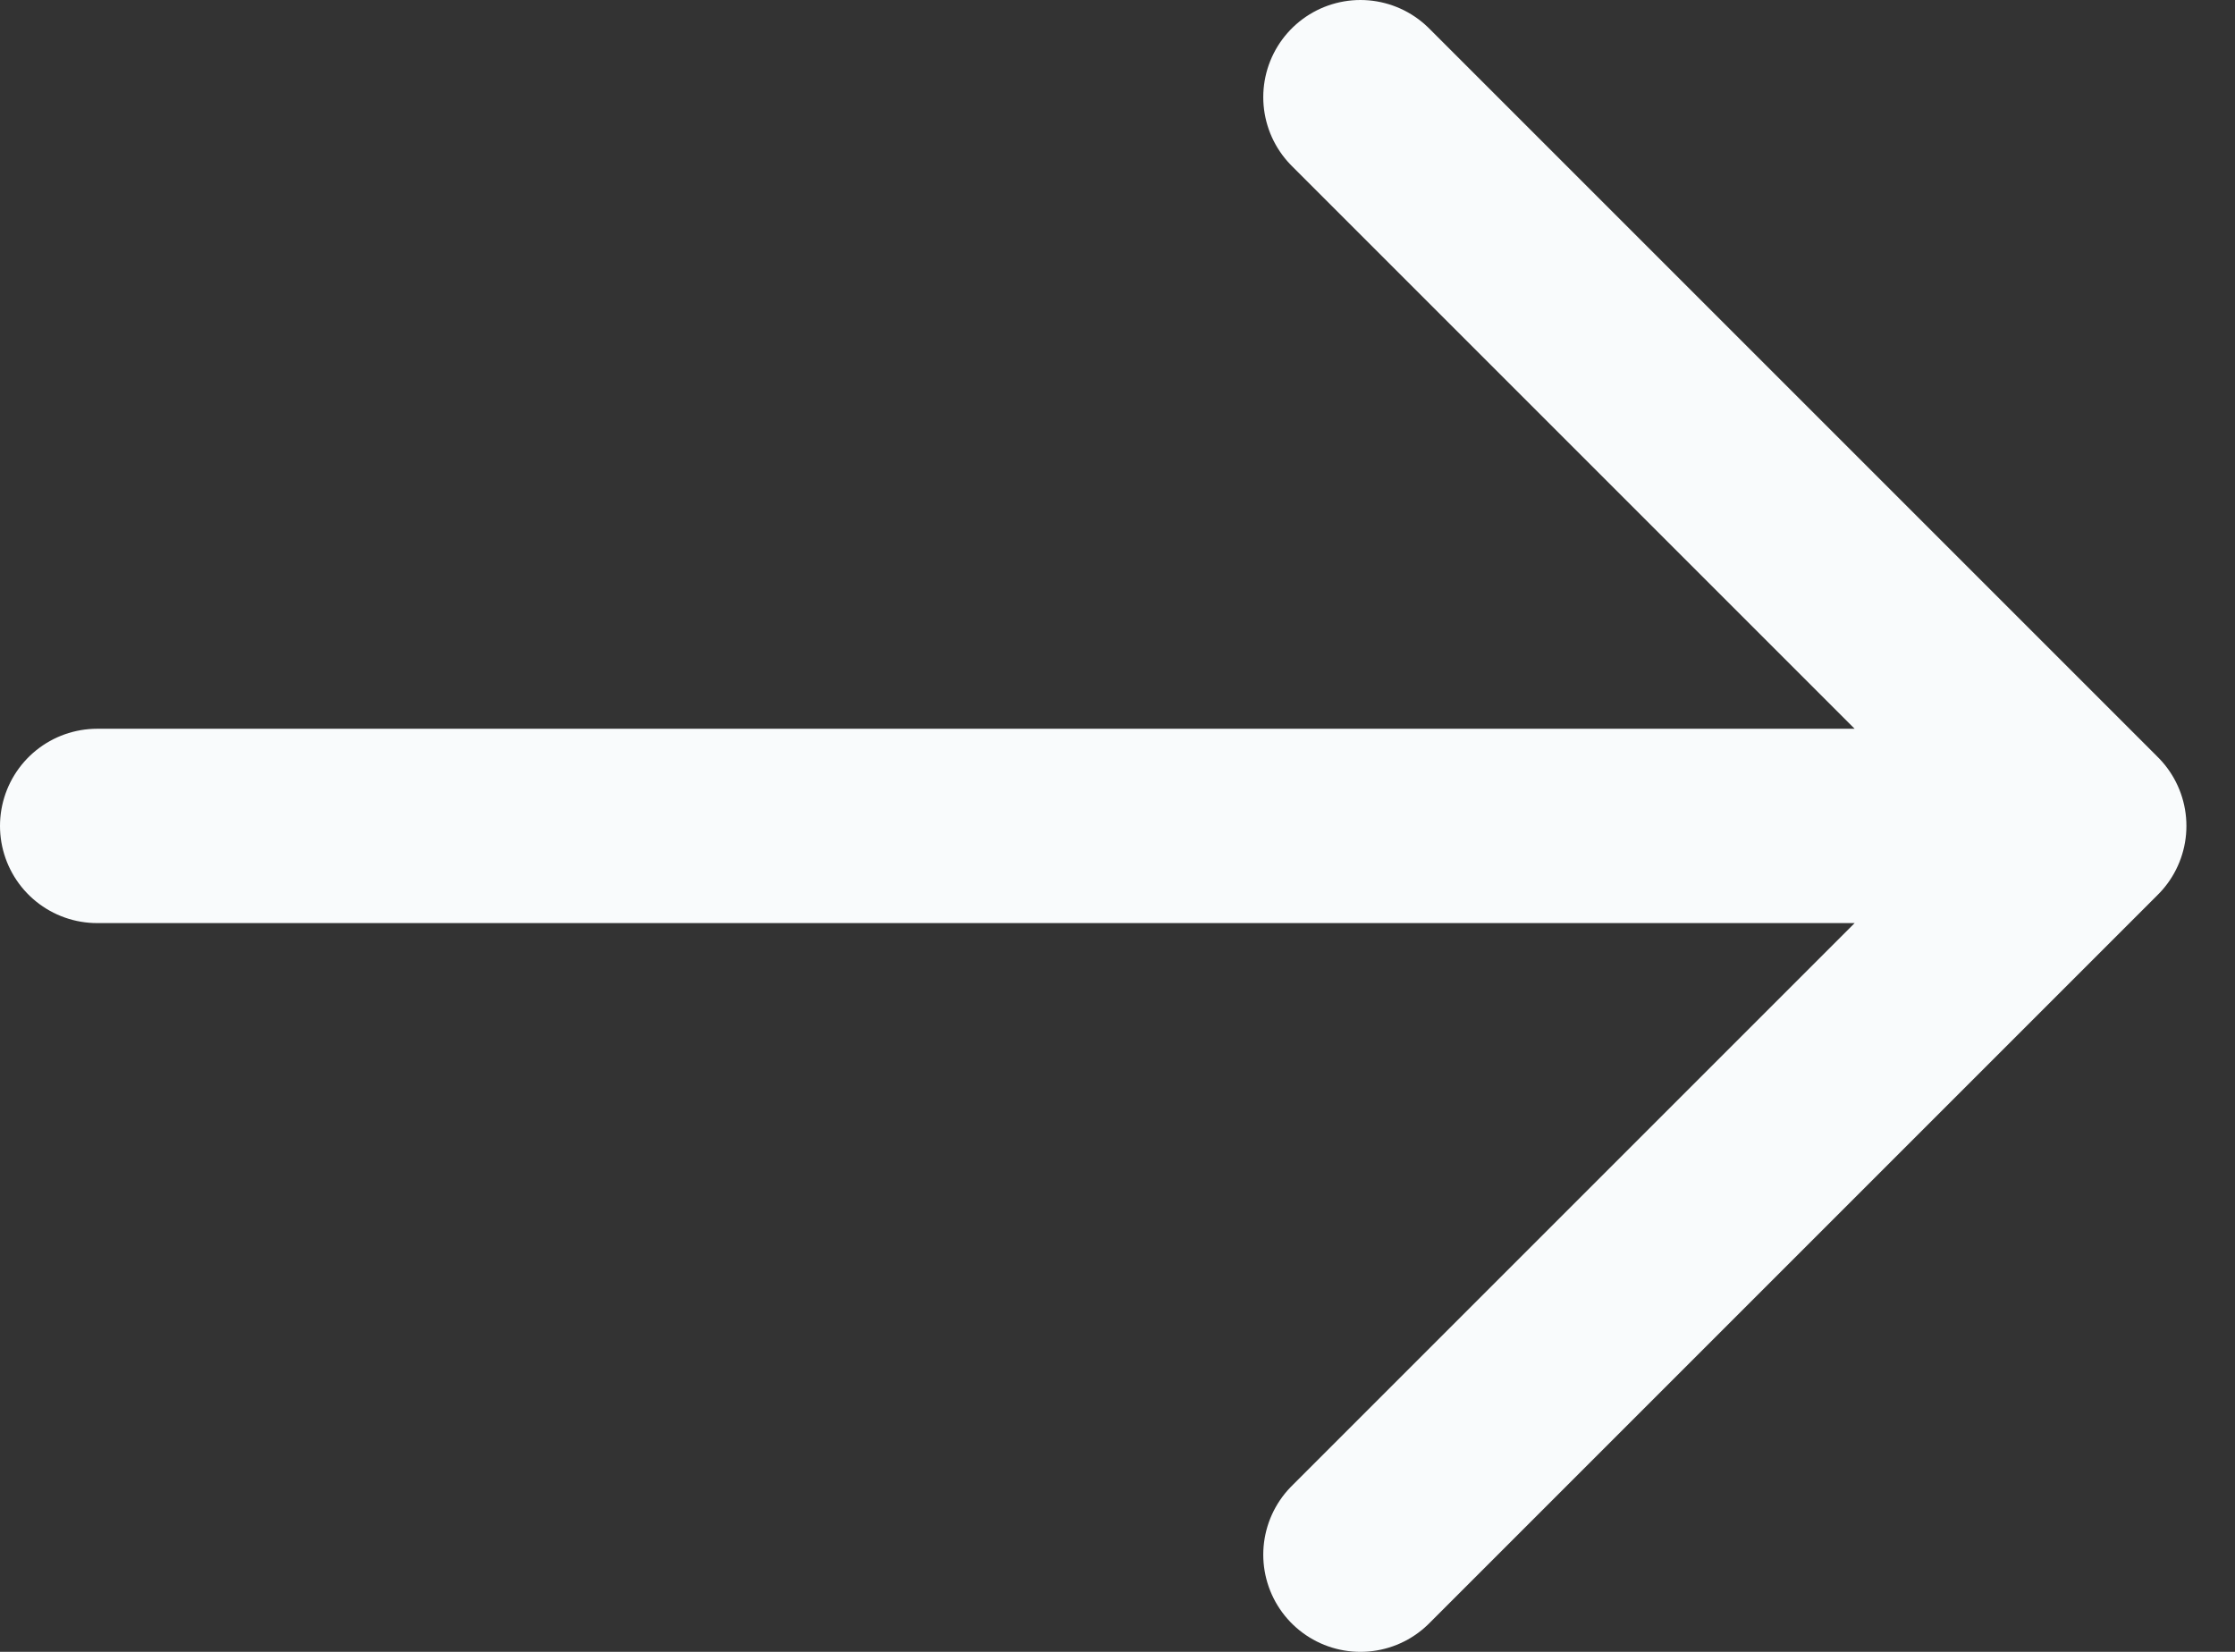 <svg width="23" height="17" viewBox="0 0 23 17" fill="none" xmlns="http://www.w3.org/2000/svg">
<rect x="0" y="0" width="23" height="17" fill="#333333" stroke="none"/>
<path d="M1 8.5H21.5M21.5 8.5L14 1M21.5 8.5L14 16" stroke="#F9FBFC" stroke-width="2" stroke-linecap="round" stroke-linejoin="round"/>
</svg>
